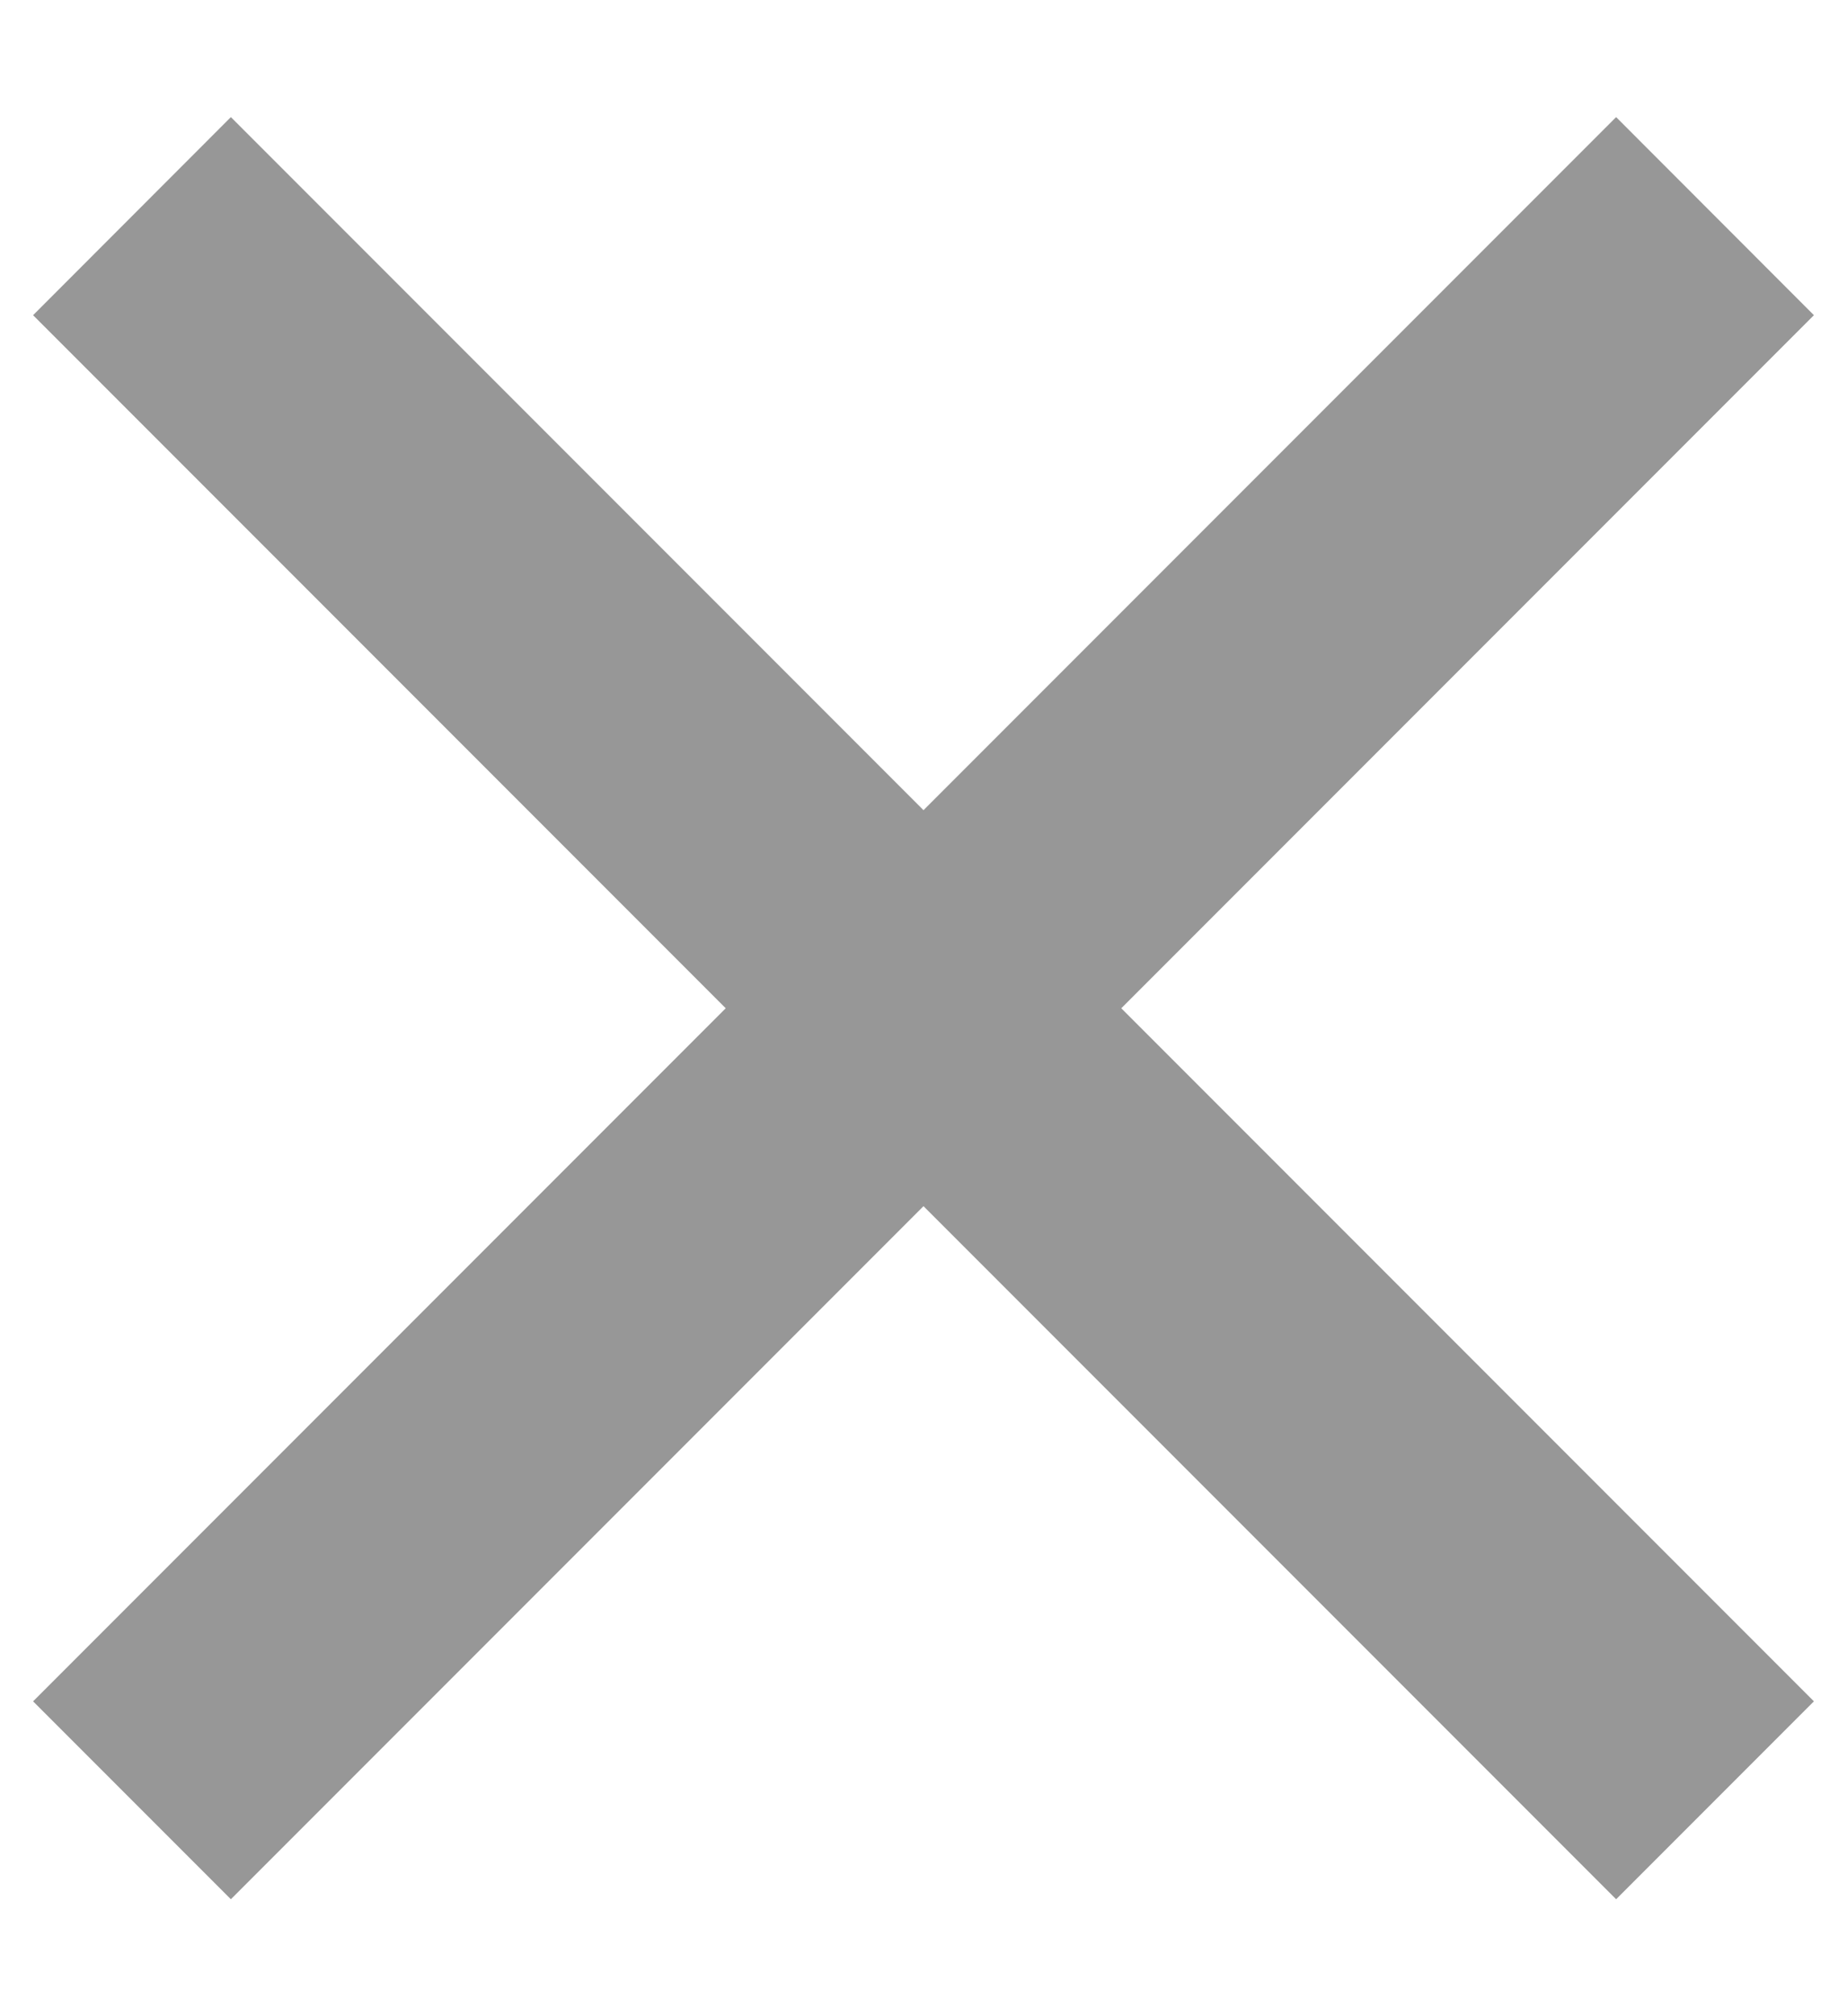<svg width="11" height="12" viewBox="0 0 11 12" fill="none" xmlns="http://www.w3.org/2000/svg">
<path d="M5.5 4.822L9.625 0.697L10.803 1.876L6.678 6.001L10.803 10.126L9.625 11.304L5.5 7.179L1.375 11.304L0.197 10.126L4.322 6.001L0.197 1.876L1.375 0.697L5.5 4.822Z" fill="#979797"/>
</svg>
